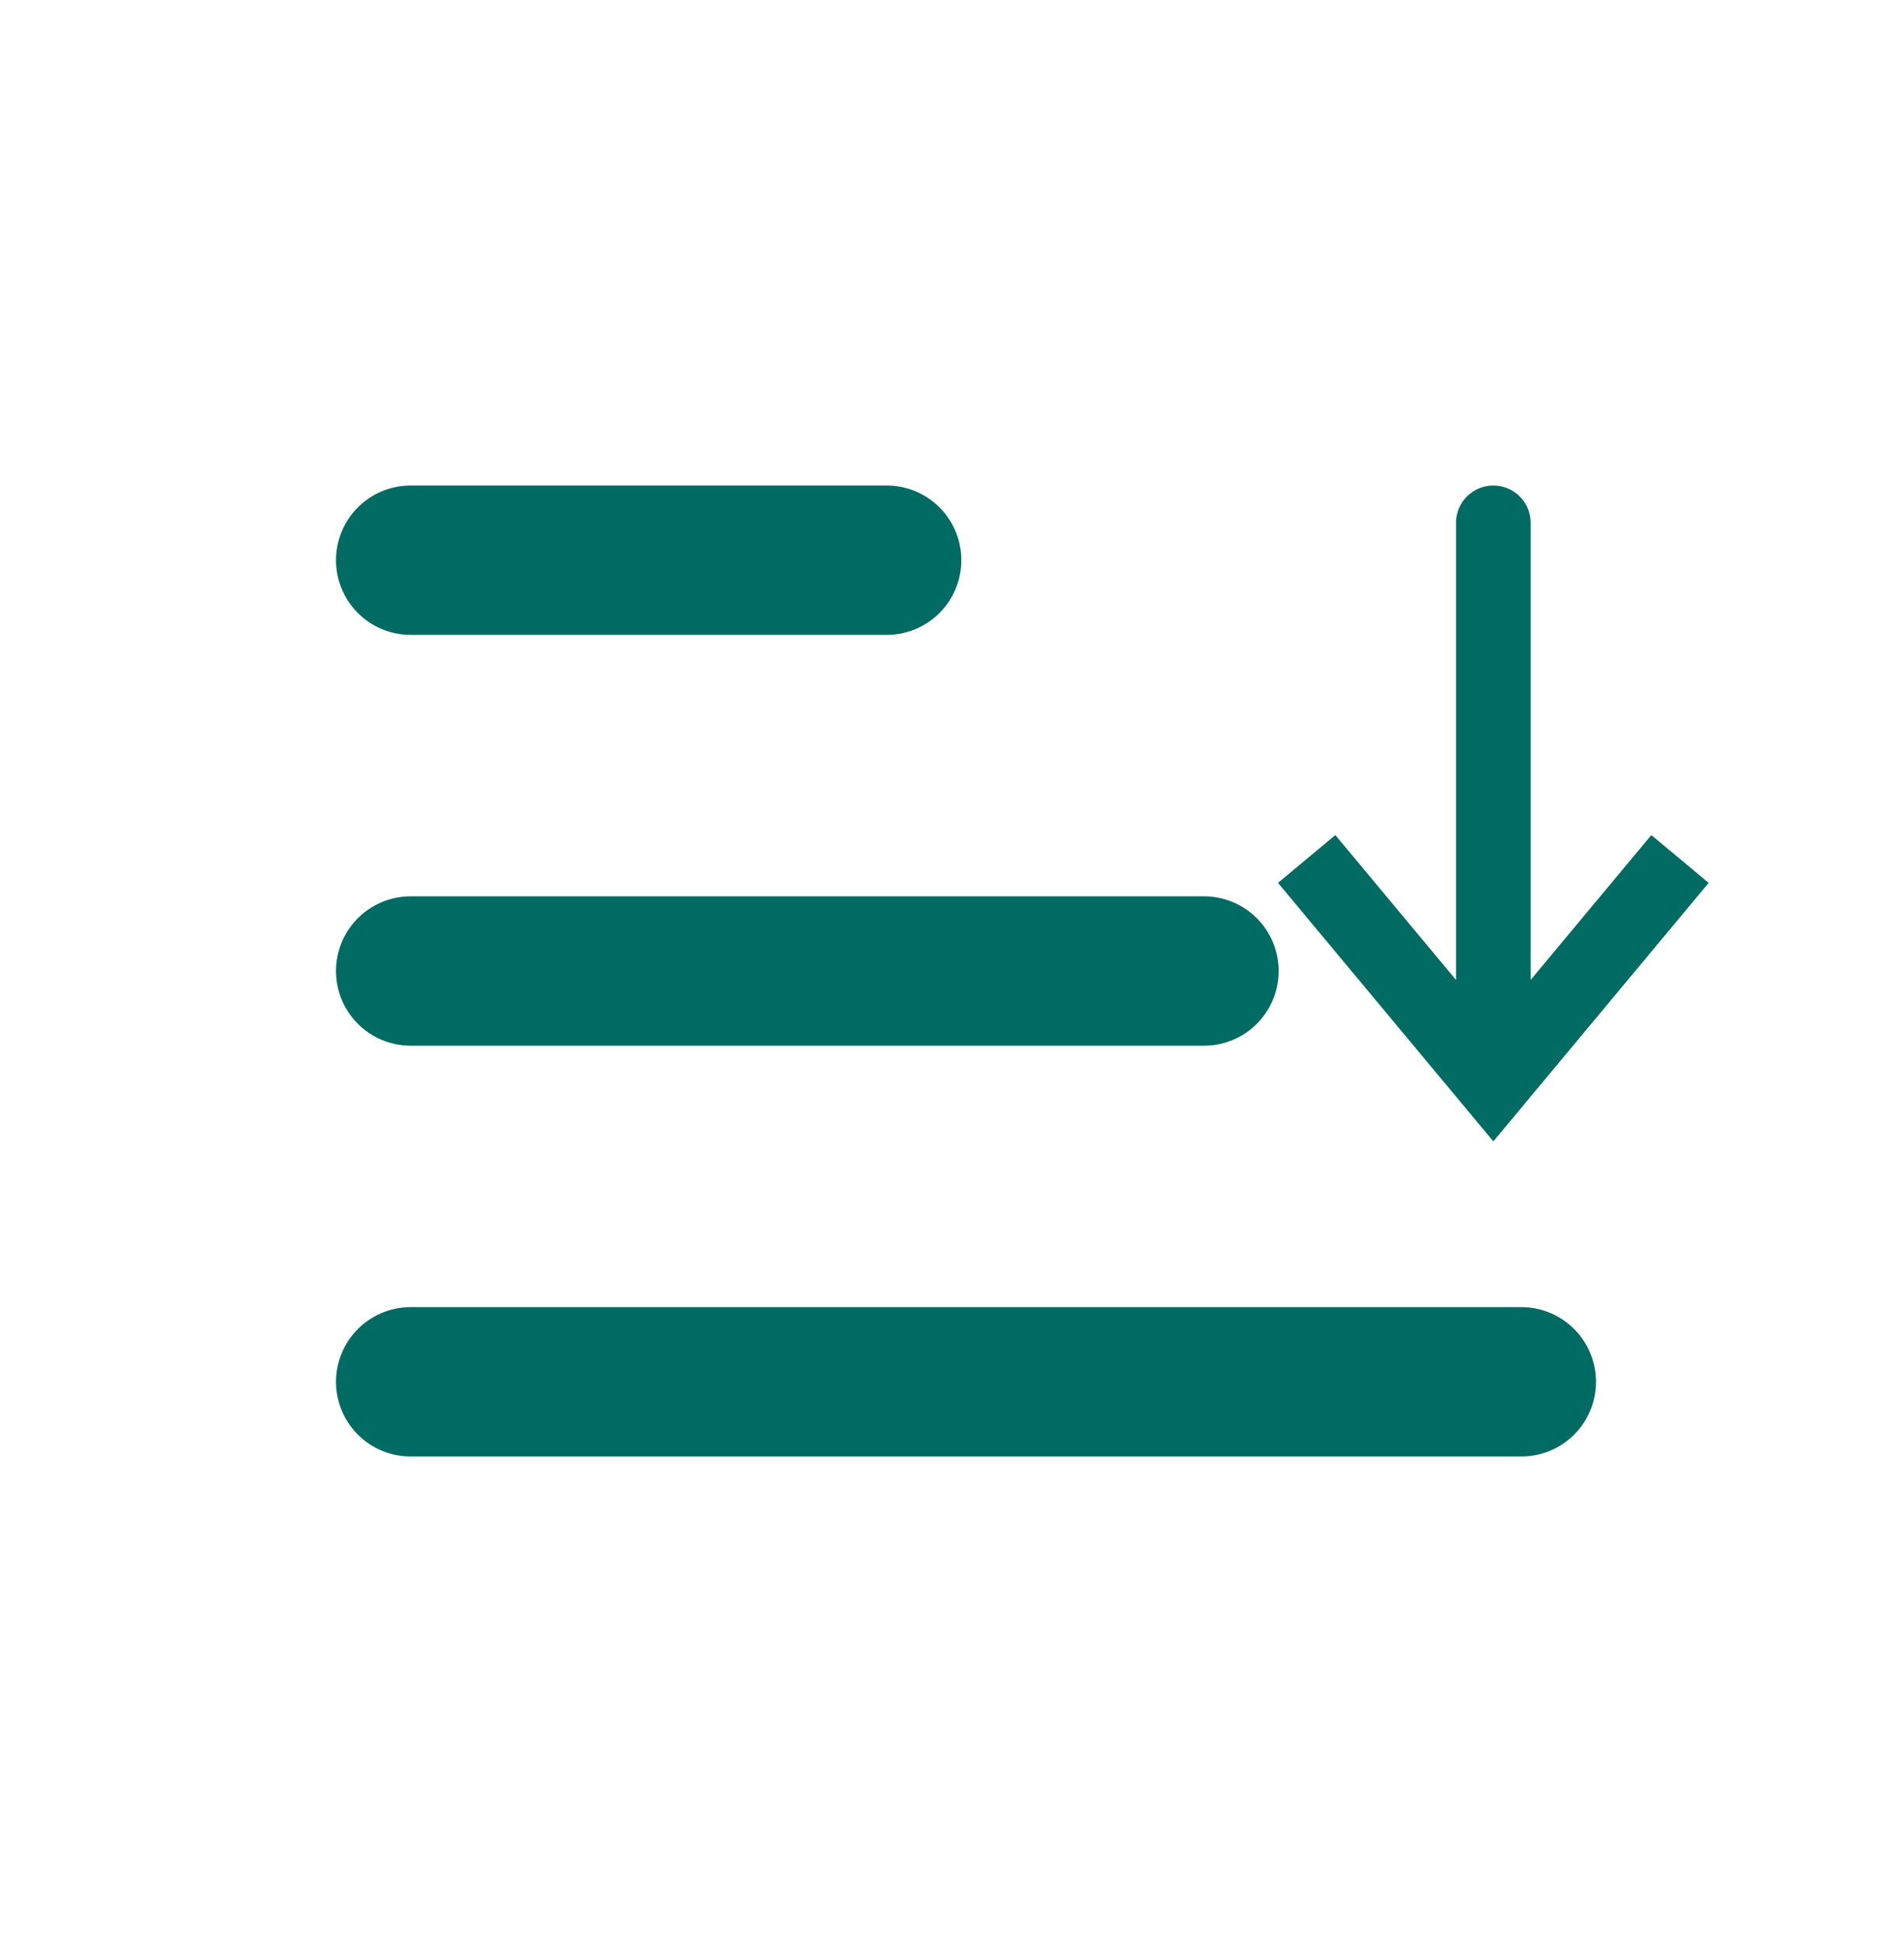 <svg width="51" height="52" viewBox="0 0 51 52" fill="none" xmlns="http://www.w3.org/2000/svg">
<path d="M11 37L40.75 37" stroke="#006B62" stroke-width="4" stroke-linecap="round"/>
<path d="M11 26L32.25 26" stroke="#006B62" stroke-width="4" stroke-linecap="round"/>
<path d="M11 15L23.75 15" stroke="#006B62" stroke-width="4" stroke-linecap="round"/>
<path d="M40 29L39.232 29.64L40 30.562L40.768 29.64L40 29ZM41 14C41 13.448 40.552 13 40 13C39.448 13 39 13.448 39 14L41 14ZM34.232 23.64L39.232 29.64L40.768 28.36L35.768 22.36L34.232 23.64ZM40.768 29.64L45.768 23.64L44.232 22.36L39.232 28.36L40.768 29.64ZM41 29L41 24L39 24L39 29L41 29ZM41 24L41 14L39 14L39 24L41 24Z" fill="#006B62"/>
</svg>
